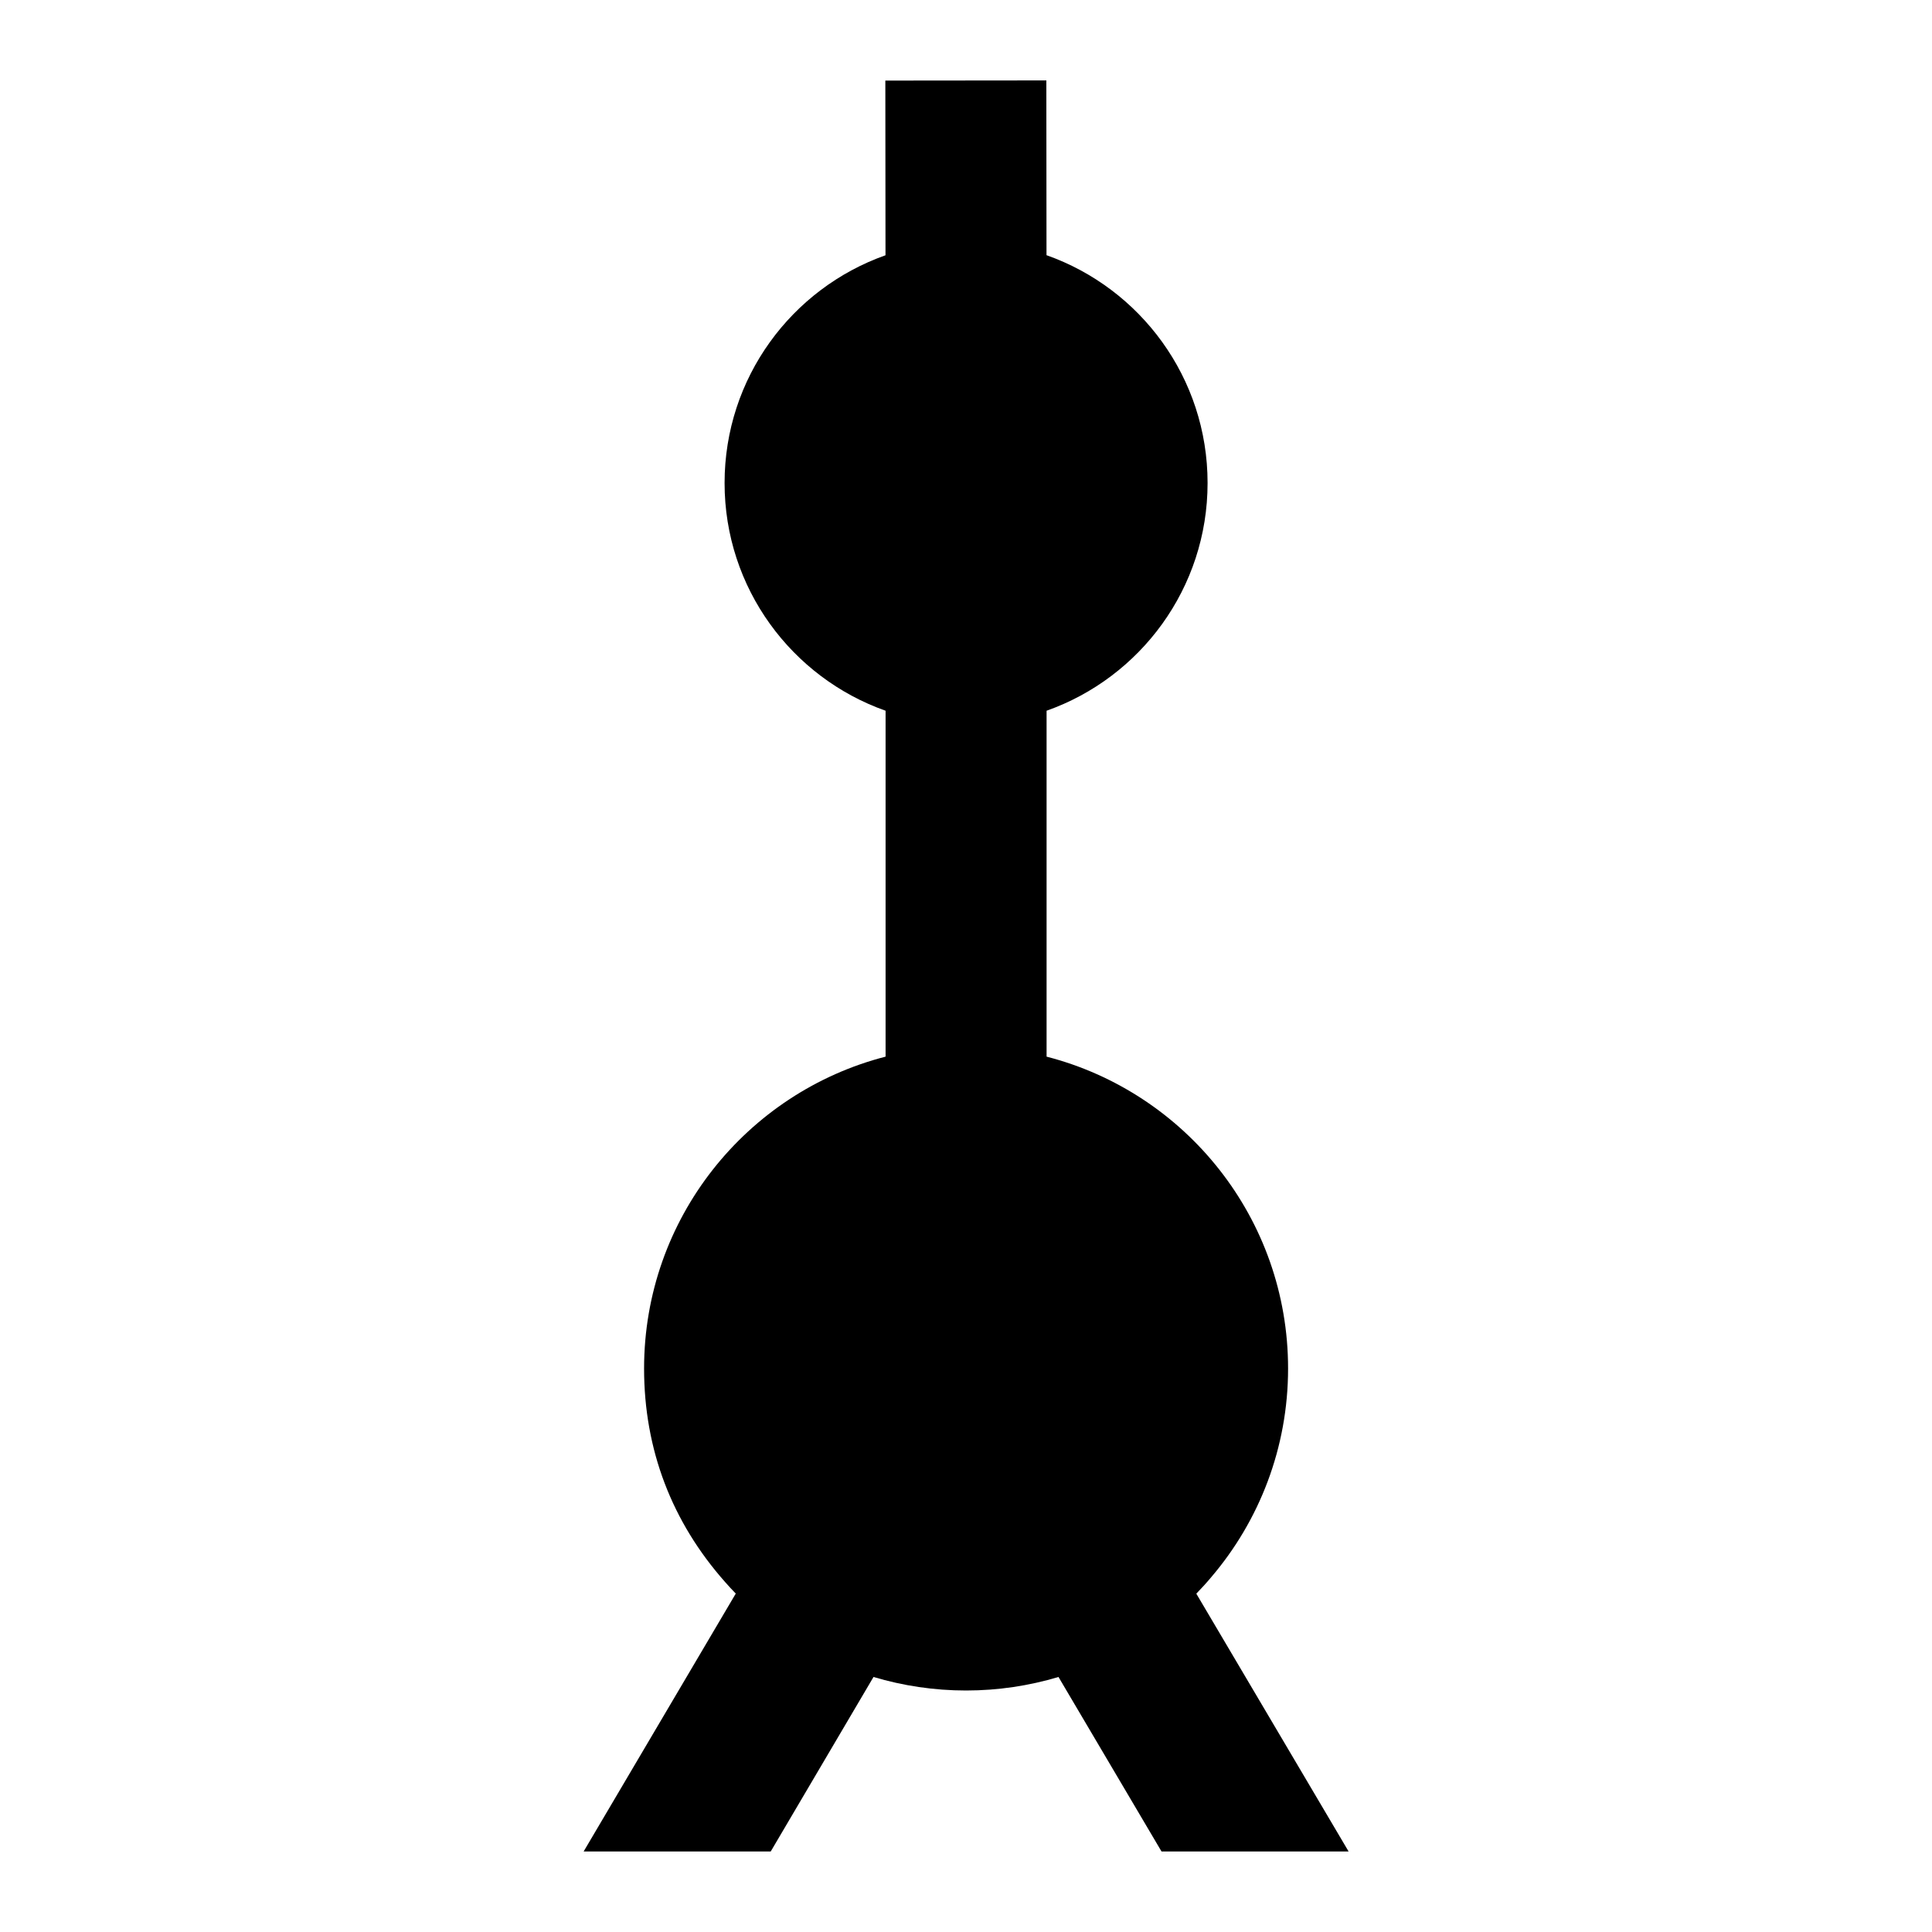 <svg width="24" height="24" viewBox="0 0 24 24" fill="none" xmlns="http://www.w3.org/2000/svg">
    <path
        d="M12.998 0.999L13 3.17C14.166 3.582 15.001 4.693 15.001 6C15.001 7.306 14.166 8.417 13.001 8.829V13.126C14.726 13.57 16.001 15.136 16.001 17C16.001 17.986 15.643 18.891 15.05 19.588C14.99 19.66 14.926 19.73 14.861 19.797L16.753 23H14.429L13.149 20.832C12.785 20.941 12.399 21 12.001 21C11.602 21 11.216 20.941 10.851 20.832L9.574 23H7.25L9.14 19.796C9.094 19.749 9.05 19.701 9.007 19.652C8.347 18.907 8.001 18.009 8.001 17C8.001 15.136 9.276 13.57 11.001 13.126V8.829C9.836 8.417 9.001 7.306 9.001 6C9.001 4.694 9.835 3.583 11 3.171L10.998 1.001L12.998 0.999Z"
        fill="black" />
</svg>